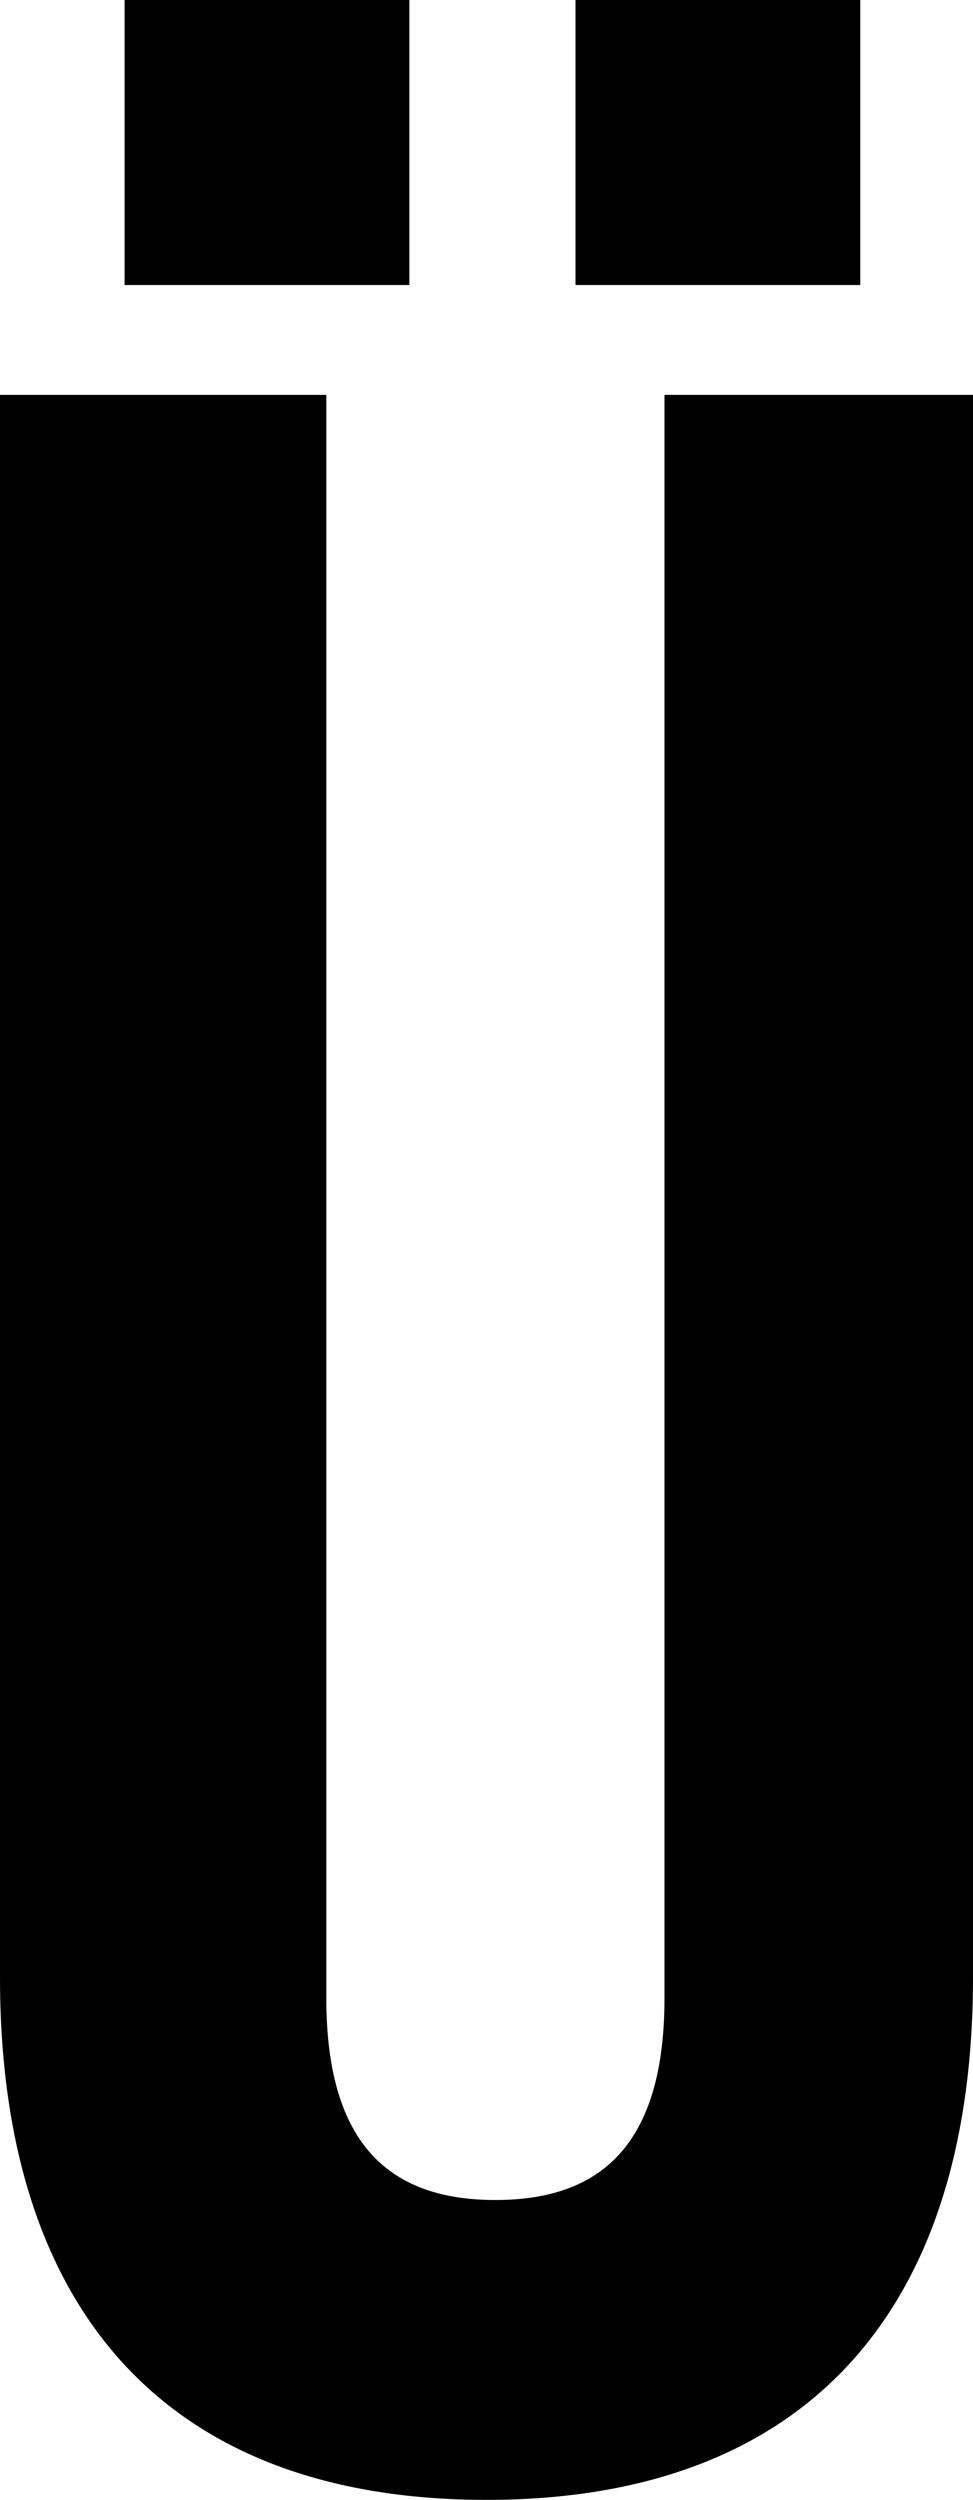 <svg width="9.84" height="25.26" viewBox="1.05 -50.25 9.84 25.26" xmlns="http://www.w3.org/2000/svg"><path d="M1.05 -46.26L1.05 -30.27C1.05 -26.91 2.73 -24.99 5.97 -24.99C9.21 -24.99 10.89 -26.91 10.89 -30.27L10.89 -46.26L7.77 -46.26L7.77 -30.06C7.77 -28.56 7.11 -28.02 6.06 -28.02C5.01 -28.02 4.35 -28.56 4.35 -30.06L4.35 -46.26ZM2.31 -50.25L2.31 -47.37L5.19 -47.37L5.19 -50.25ZM6.87 -50.25L6.87 -47.37L9.75 -47.37L9.75 -50.25ZM6.87 -50.25"></path></svg>